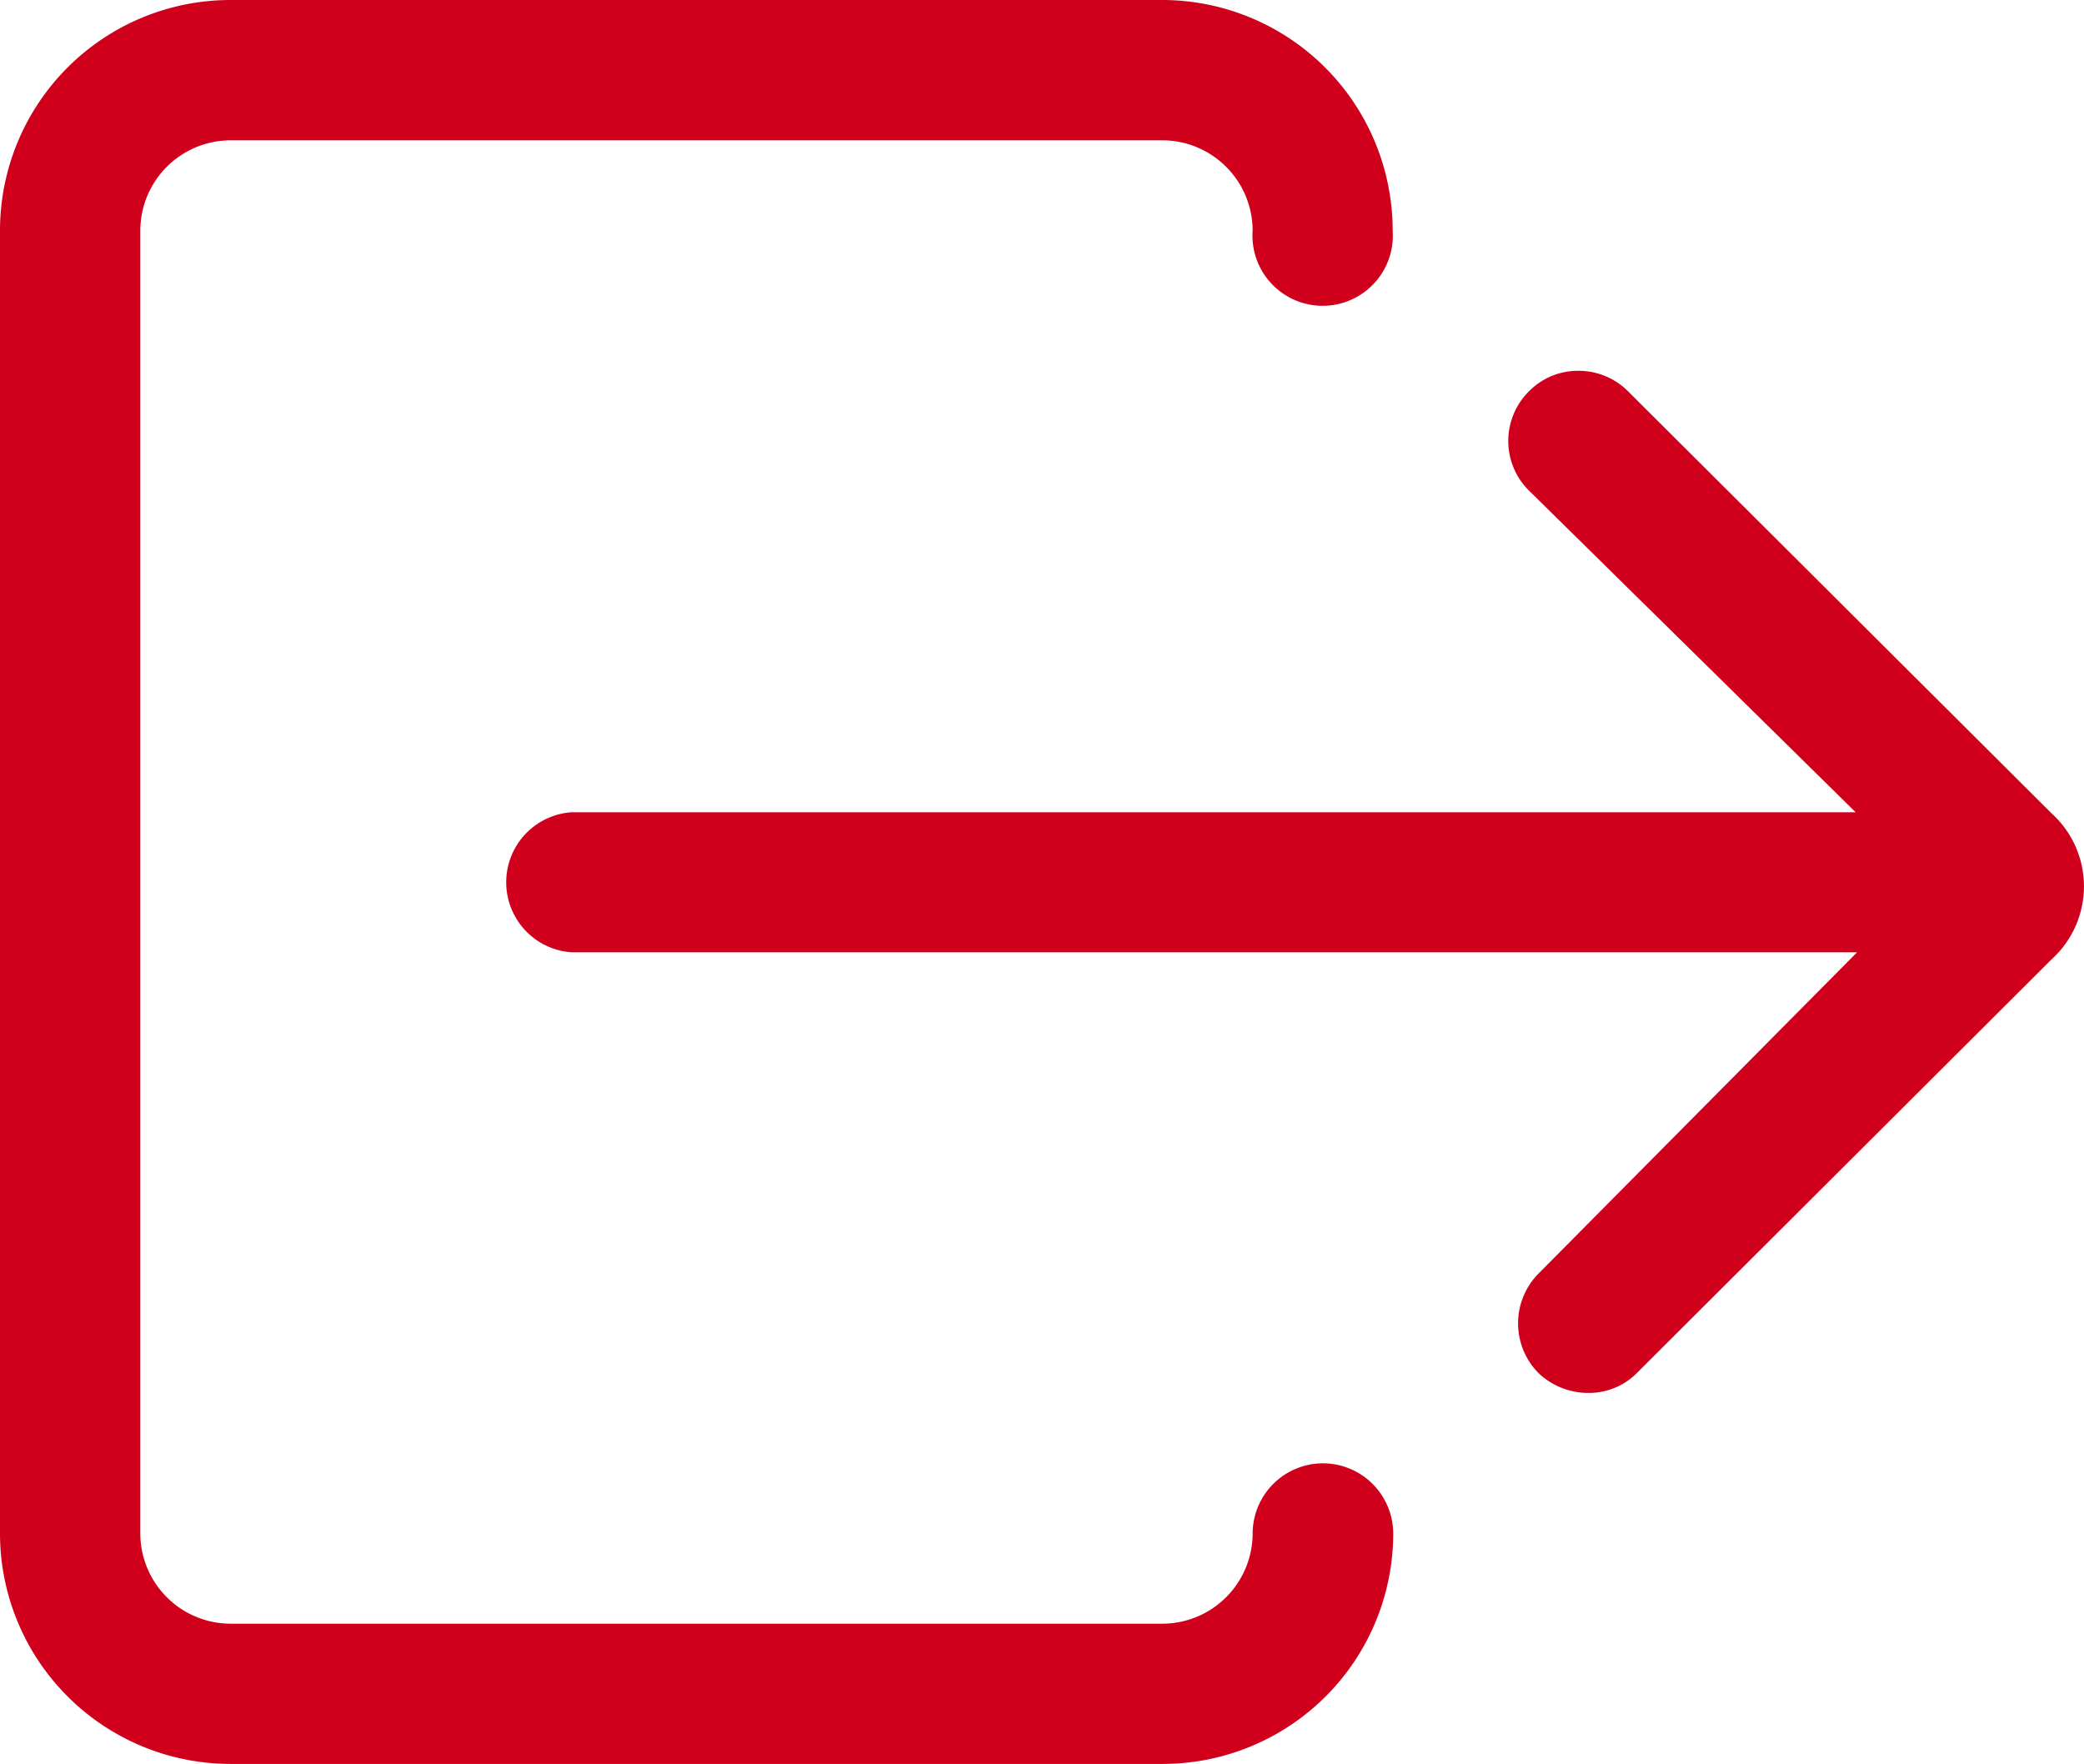 <svg xmlns="http://www.w3.org/2000/svg" width="22.325" height="18.895" viewBox="0 0 22.325 18.895">
  <g id="Icon_ionic-ios-log-out" data-name="Icon ionic-ios-log-out" transform="translate(-3.375 -5.625)">
    <path id="Path_1265" data-name="Path 1265" d="M17.546,21.3a.754.754,0,0,0-.752.752.969.969,0,0,1-.966.966H5.844a.969.969,0,0,1-.966-.966V8.094a.969.969,0,0,1,.966-.966h9.984a.969.969,0,0,1,.966.966.752.752,0,1,0,1.5,0,2.47,2.47,0,0,0-2.469-2.469H5.844A2.47,2.47,0,0,0,3.375,8.094V22.051A2.47,2.47,0,0,0,5.844,24.52h9.984A2.47,2.47,0,0,0,18.3,22.051.754.754,0,0,0,17.546,21.3Z" fill="#d0001c"/>
    <path id="Path_1266" data-name="Path 1266" d="M22.479,11.048a.747.747,0,0,0-.531-.22.734.734,0,0,0-.531.22.748.748,0,0,0,0,1.063l3.5,3.446H11.158a.752.752,0,0,0,0,1.5H24.932L21.518,20.5a.758.758,0,0,0,0,1.063l.005.005a.776.776,0,0,0,.526.209.725.725,0,0,0,.531-.22l4.434-4.423a1.055,1.055,0,0,0,0-1.567Z" transform="translate(-1.663 -1.231)" fill="#d0001c"/>
  </g>
</svg>
